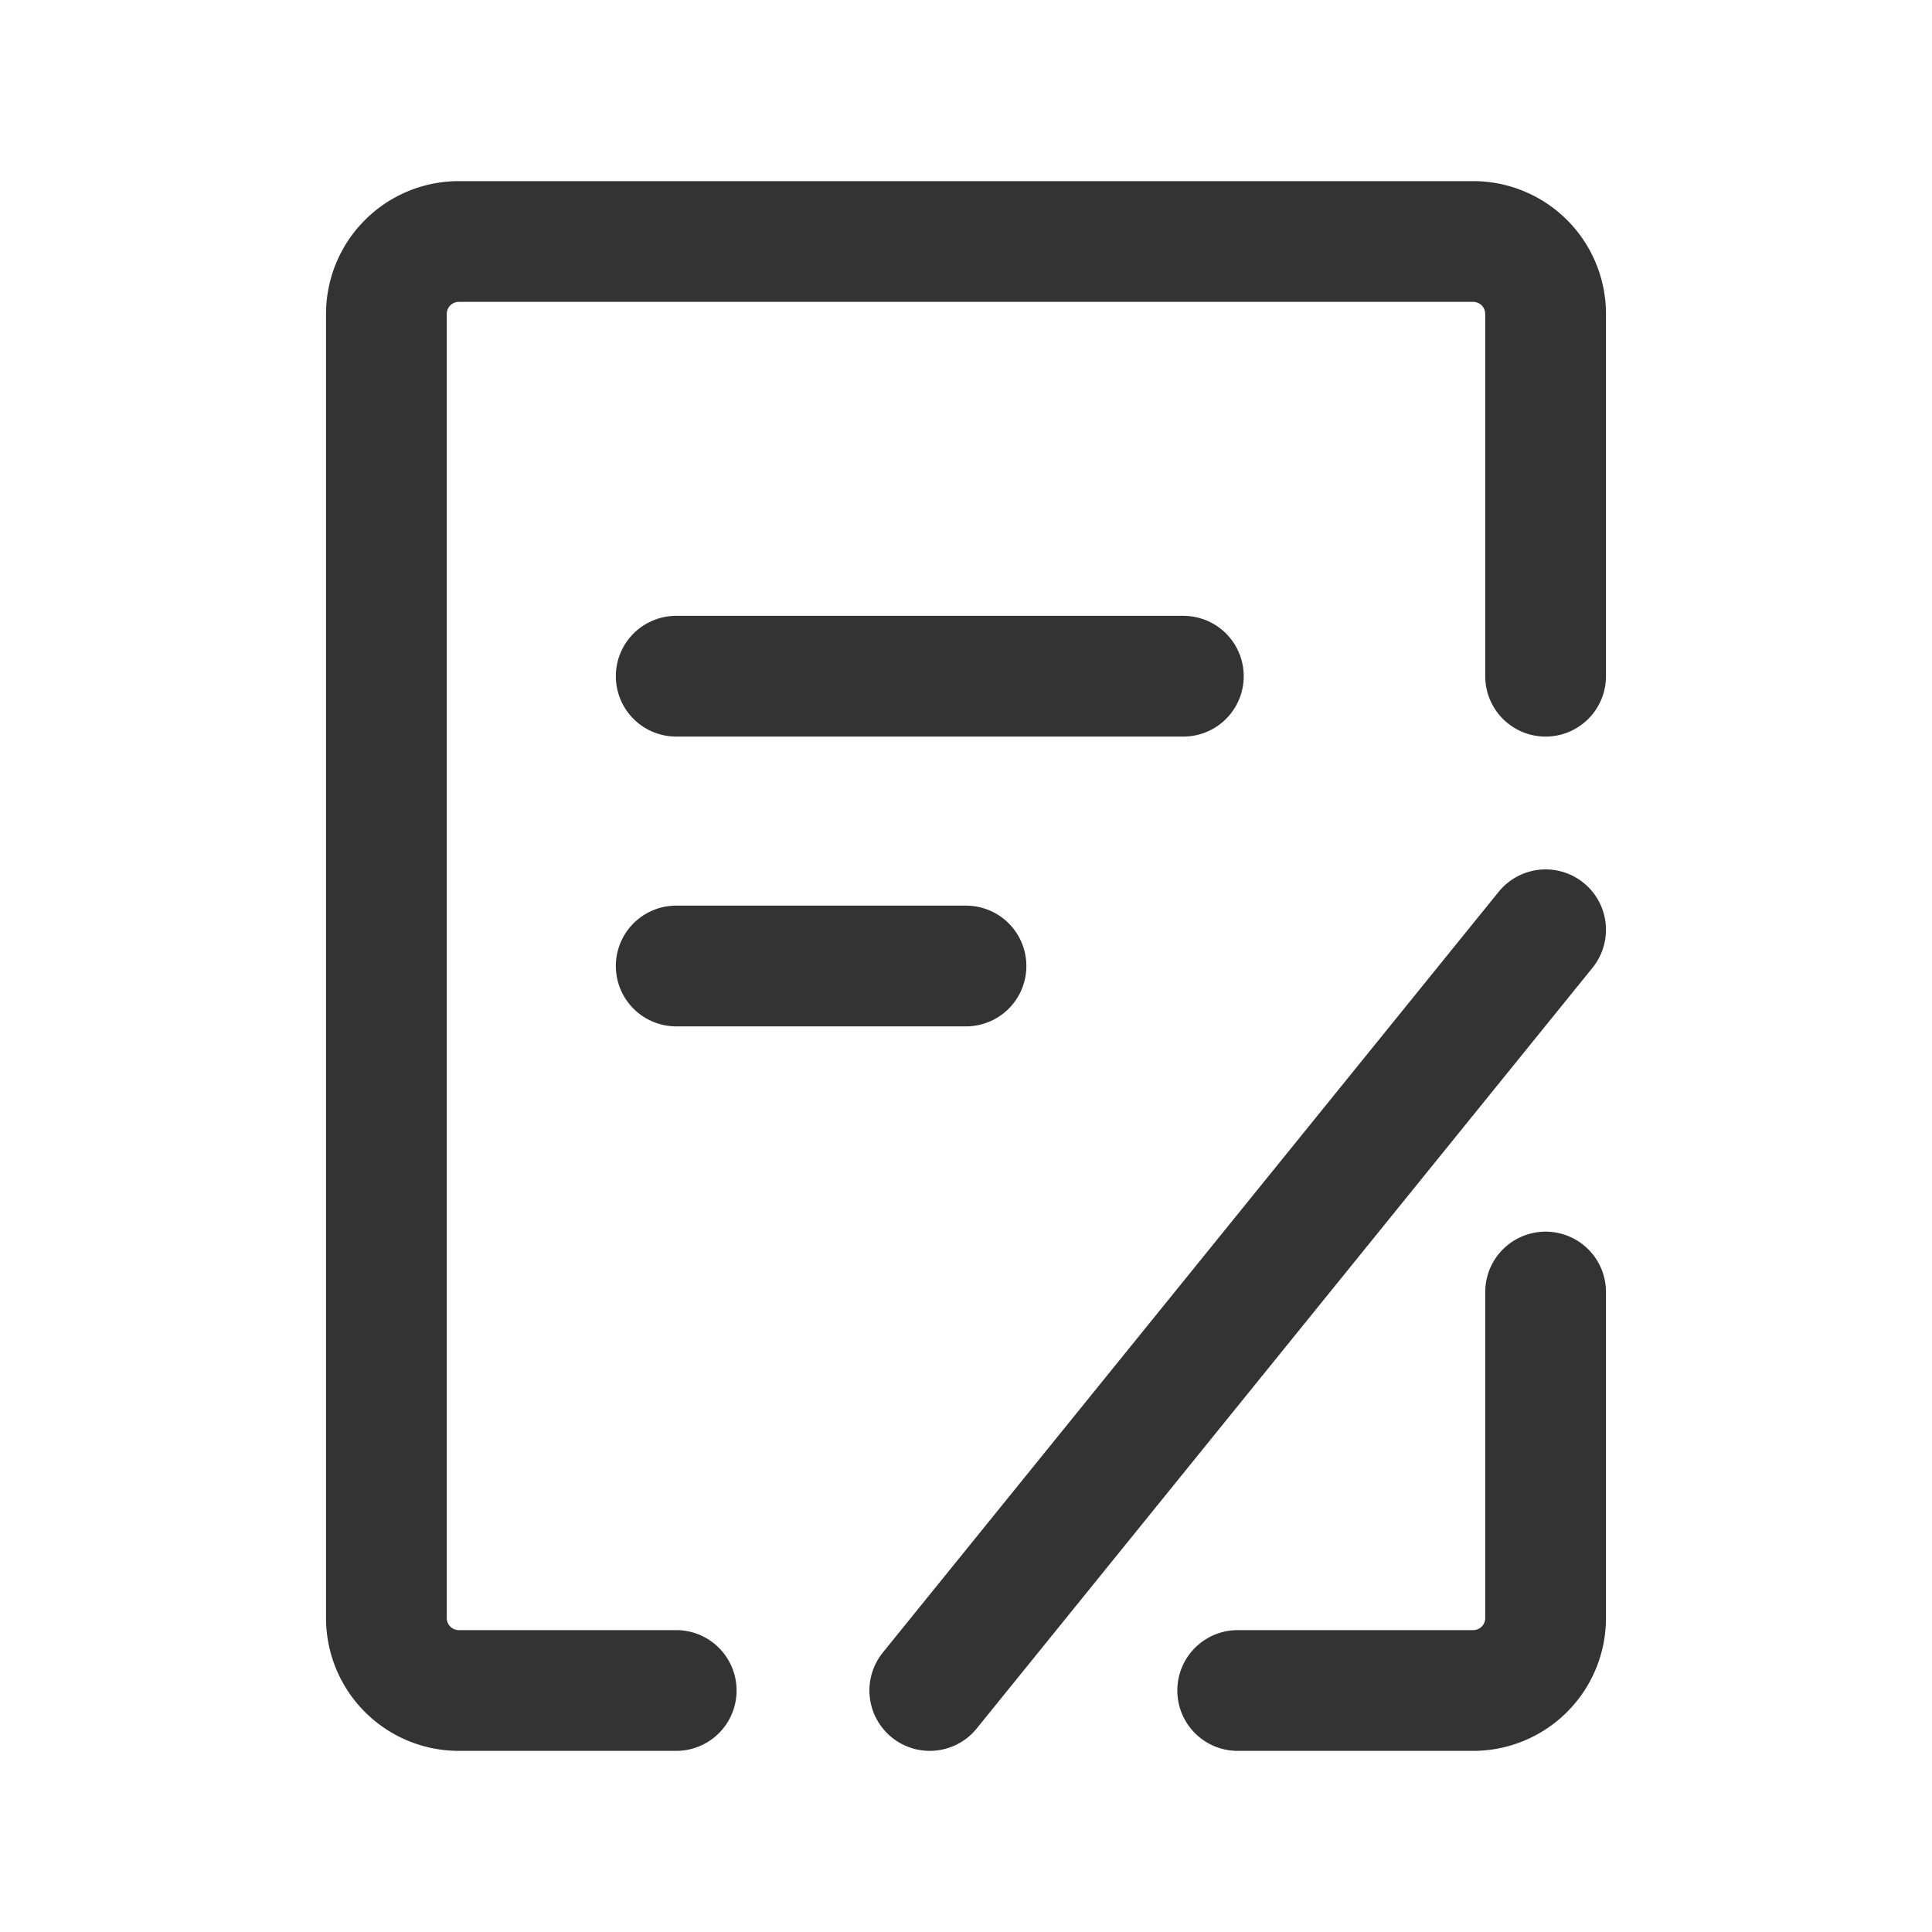 <svg xmlns="http://www.w3.org/2000/svg" width="24" height="24" fill="none" viewBox="0 0 24 24">
  <path stroke="#333" stroke-linecap="round" stroke-linejoin="round" stroke-width="1.5" d="M19.2 16.05v4.05a.9.9 0 01-.9.9h-2.925M19.2 8.4V3.9a.9.9 0 00-.9-.9H5.7a.9.9 0 00-.9.9v16.2a.9.9 0 00.9.9h2.7"/>
  <path stroke="#333" stroke-linecap="round" stroke-width="1.5" d="M8.4 8.4h6.3M11.55 21l7.65-9.45M8.4 12H12"/>
</svg>
